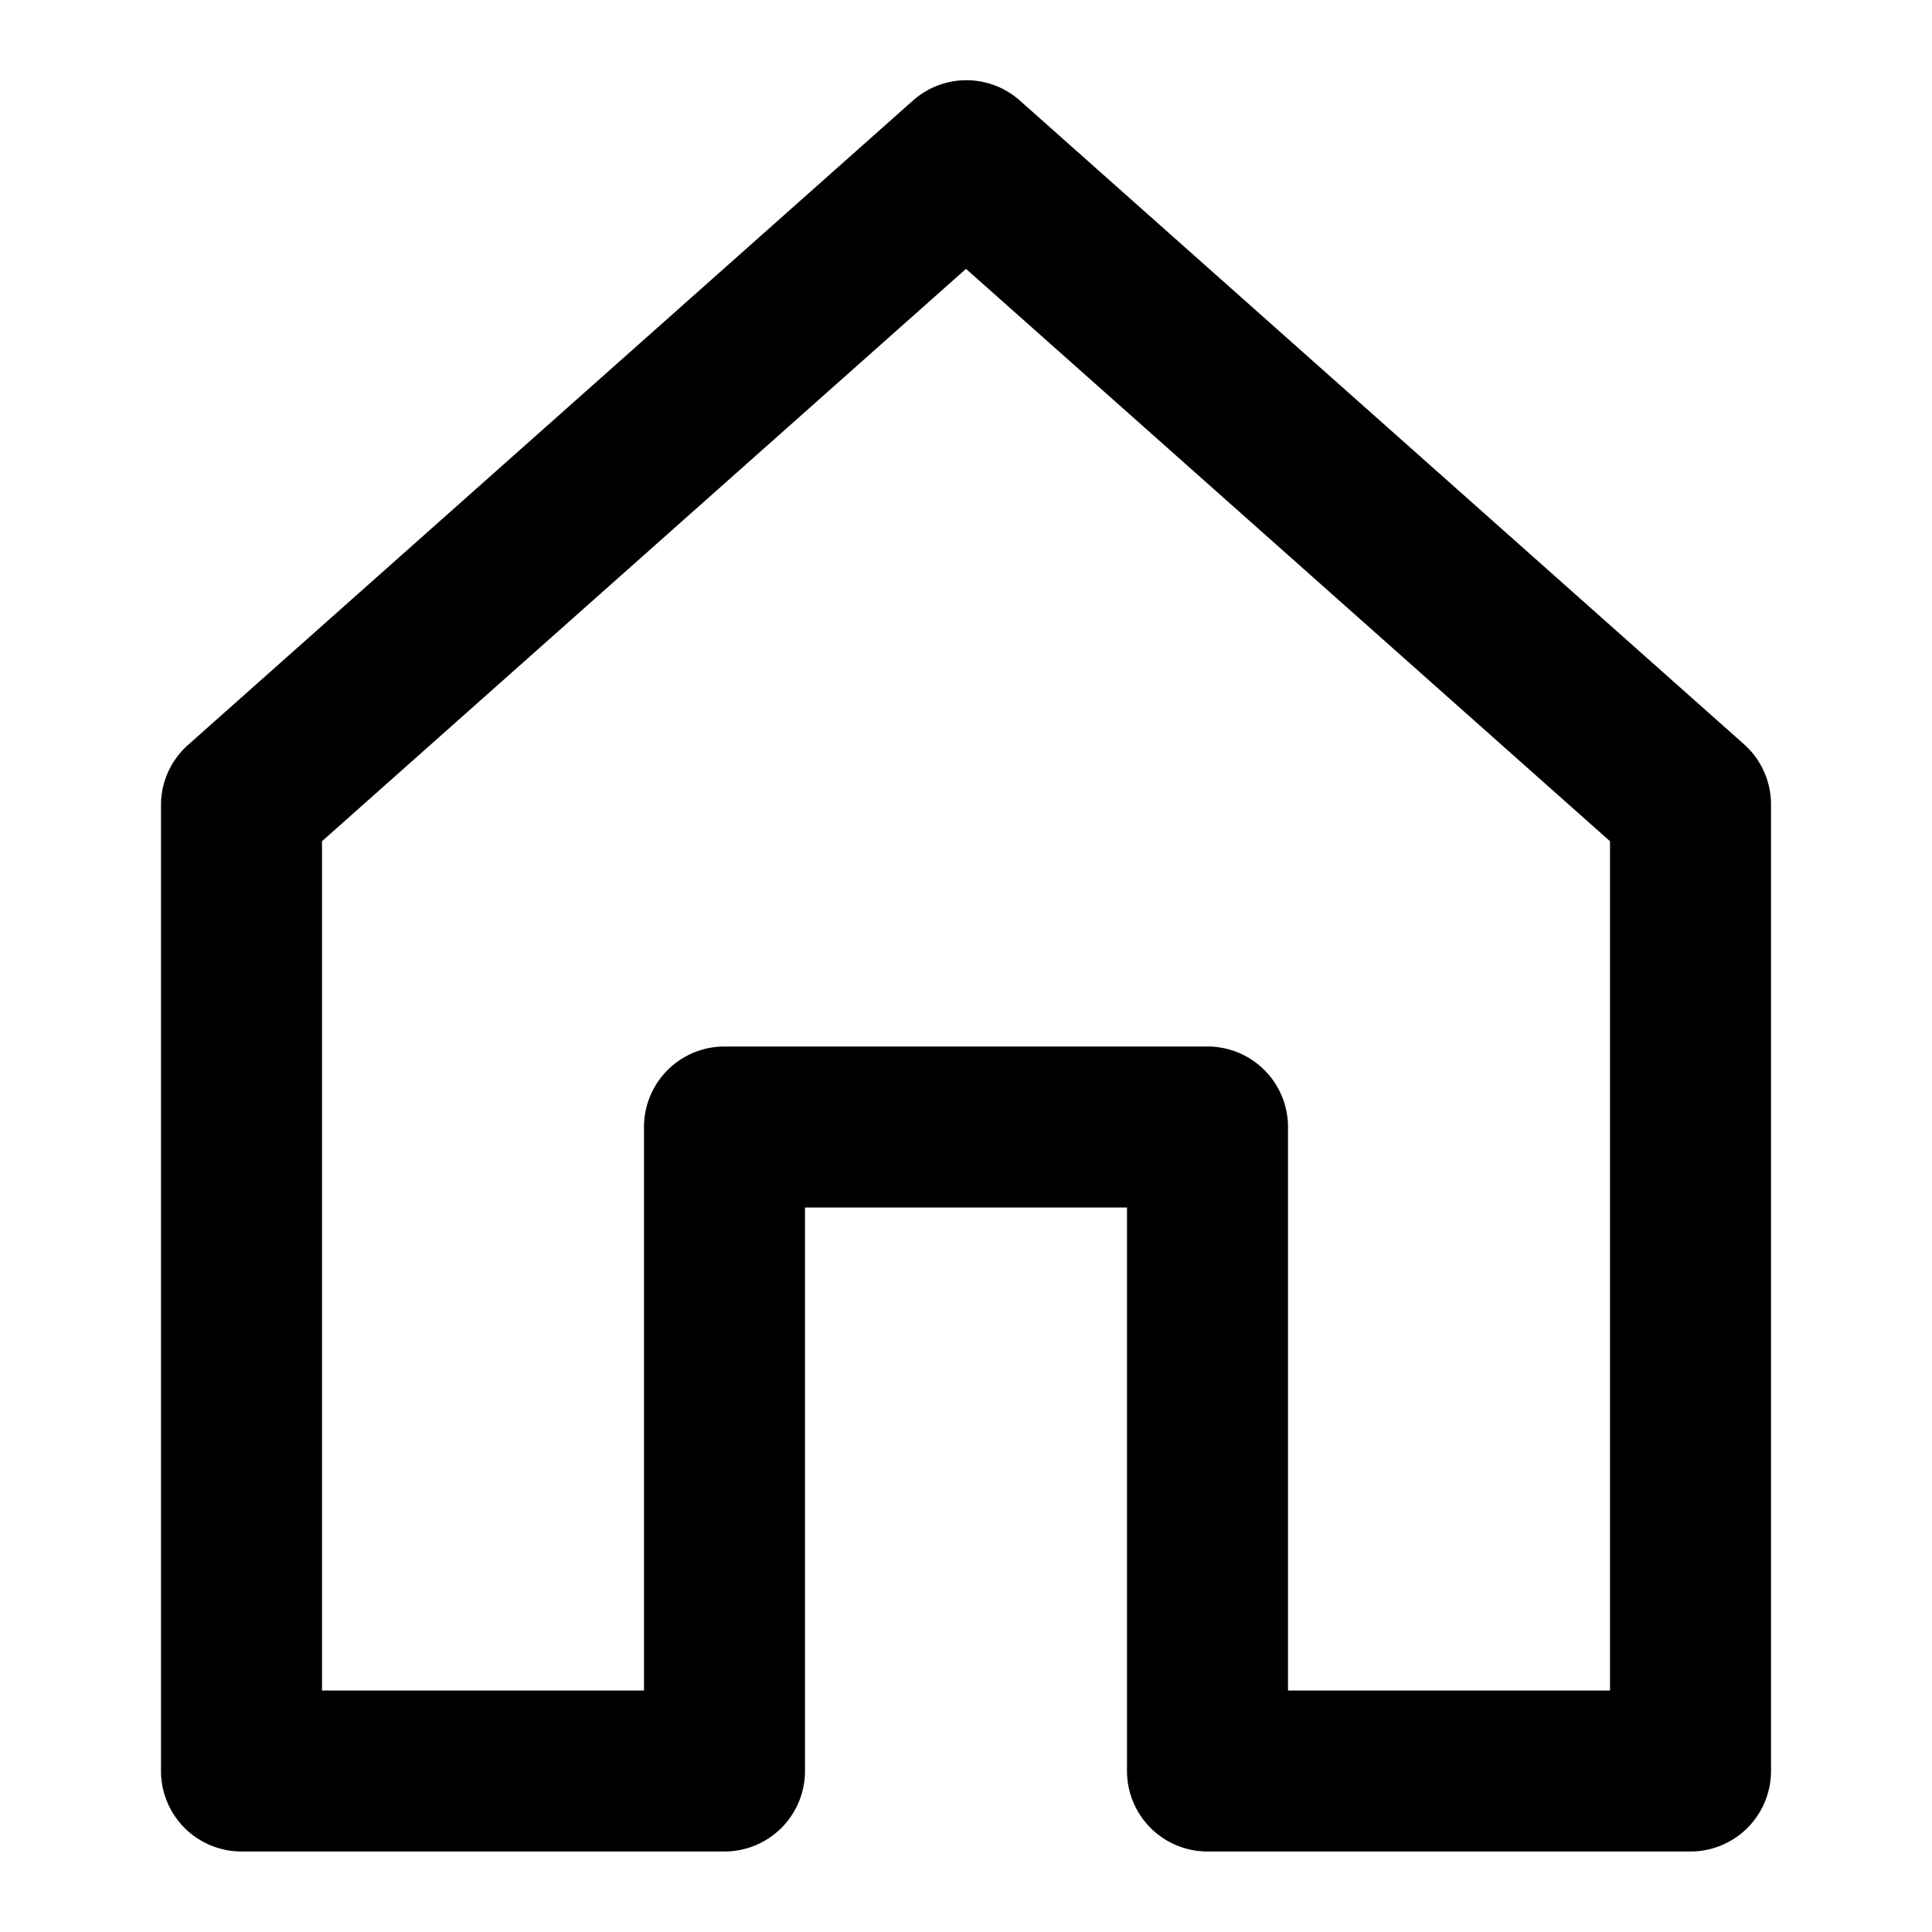 <svg xmlns="http://www.w3.org/2000/svg" viewBox="0 0 24 24">
  <path
    d="m2.34 9.25 9-8a.999.999 0 0 1 1.33 0l9 8A1 1 0 0 1 22 10v12a1 1 0 0 1-1 1h-6a1 1 0 0 1-1-1v-7h-4v7a1 1 0 0 1-1 1H3a1 1 0 0 1-1-1V10c0-.287.124-.56.34-.75ZM20 10.45l-8-7.11-8 7.11V21h4v-7a1 1 0 0 1 1-1h6a1 1 0 0 1 1 1v7h4V10.45Z"
  />
</svg>
